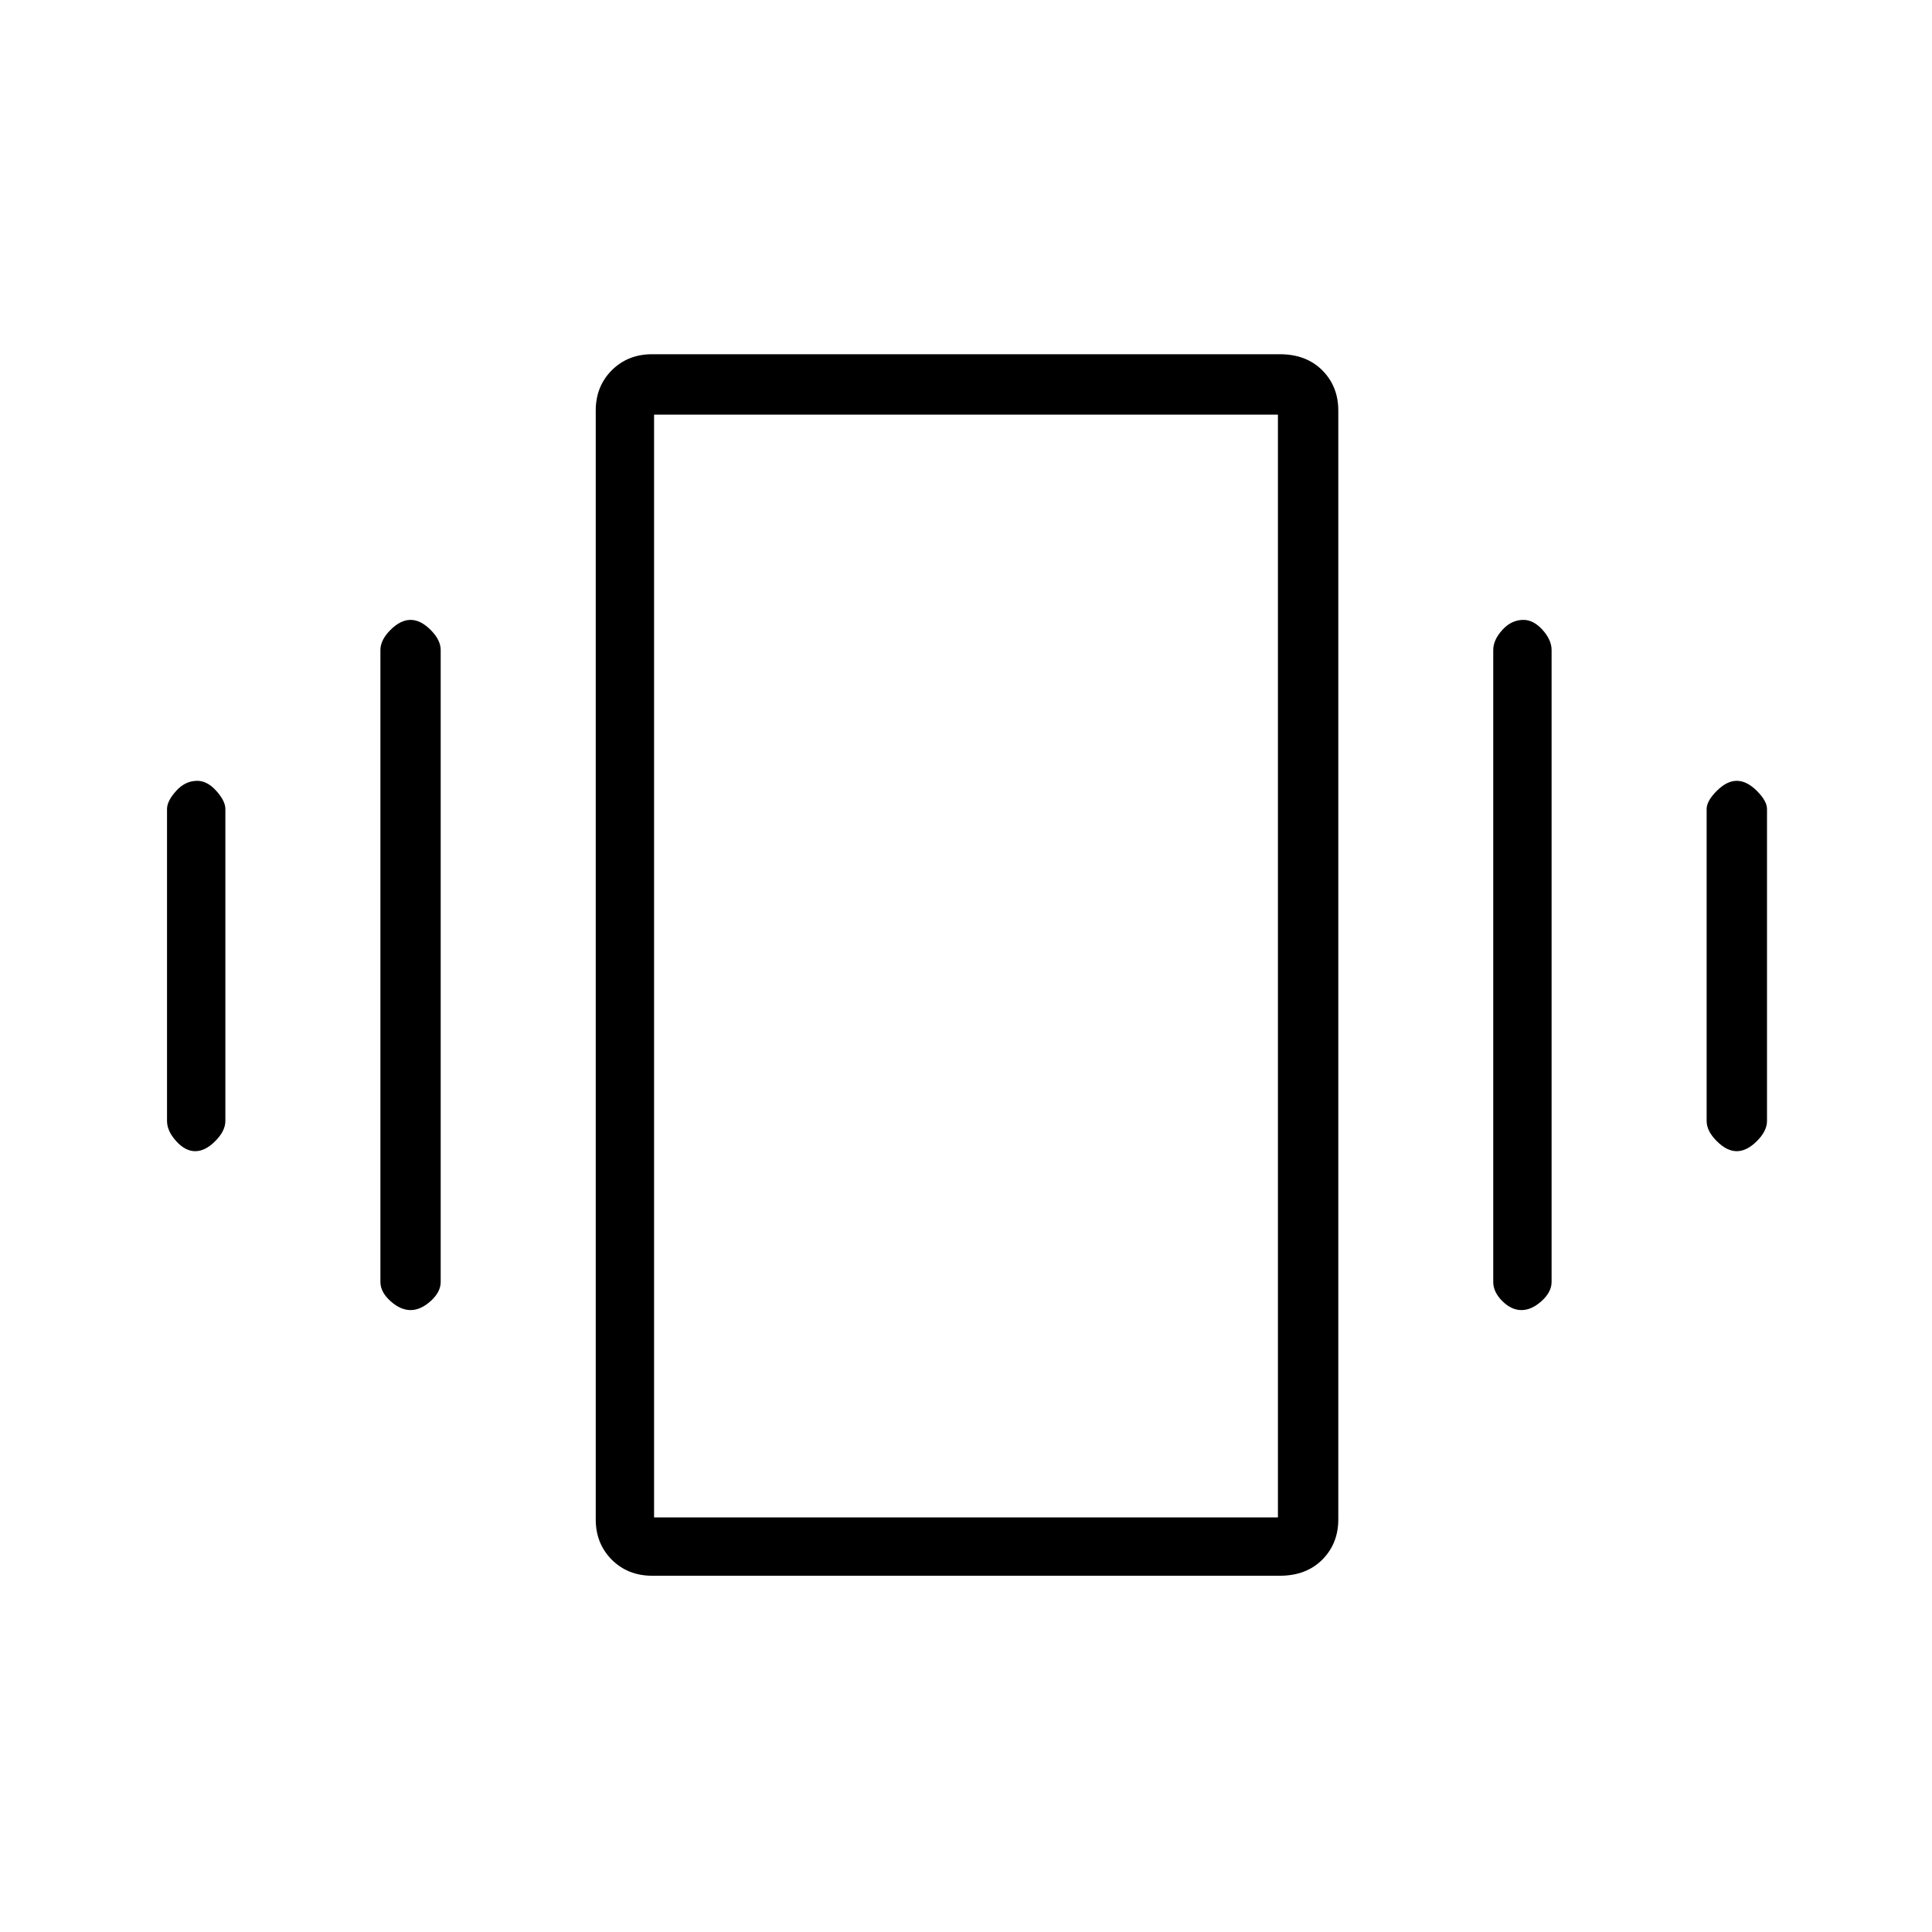 <svg xmlns="http://www.w3.org/2000/svg" height="20" width="20"><path d="M2.021 11.917Q1.917 11.917 1.823 11.812Q1.729 11.708 1.729 11.604V8.375Q1.729 8.292 1.823 8.188Q1.917 8.083 2.042 8.083Q2.146 8.083 2.24 8.188Q2.333 8.292 2.333 8.375V11.604Q2.333 11.708 2.229 11.812Q2.125 11.917 2.021 11.917ZM4.25 13.562Q4.146 13.562 4.042 13.469Q3.938 13.375 3.938 13.271V6.729Q3.938 6.625 4.042 6.521Q4.146 6.417 4.25 6.417Q4.354 6.417 4.458 6.521Q4.562 6.625 4.562 6.729V13.271Q4.562 13.375 4.458 13.469Q4.354 13.562 4.25 13.562ZM17.979 11.917Q17.875 11.917 17.771 11.812Q17.667 11.708 17.667 11.604V8.375Q17.667 8.292 17.771 8.188Q17.875 8.083 17.979 8.083Q18.083 8.083 18.188 8.188Q18.292 8.292 18.292 8.375V11.604Q18.292 11.708 18.188 11.812Q18.083 11.917 17.979 11.917ZM15.75 13.562Q15.646 13.562 15.552 13.469Q15.458 13.375 15.458 13.271V6.729Q15.458 6.625 15.552 6.521Q15.646 6.417 15.771 6.417Q15.875 6.417 15.969 6.521Q16.062 6.625 16.062 6.729V13.271Q16.062 13.375 15.958 13.469Q15.854 13.562 15.75 13.562ZM6.75 16.312Q6.5 16.312 6.333 16.146Q6.167 15.979 6.167 15.729V4.25Q6.167 4 6.333 3.833Q6.5 3.667 6.75 3.667H13.25Q13.521 3.667 13.688 3.833Q13.854 4 13.854 4.25V15.729Q13.854 15.979 13.688 16.146Q13.521 16.312 13.25 16.312ZM6.771 15.708H13.229V4.292H6.771ZM6.771 4.292V15.708Z"/></svg>